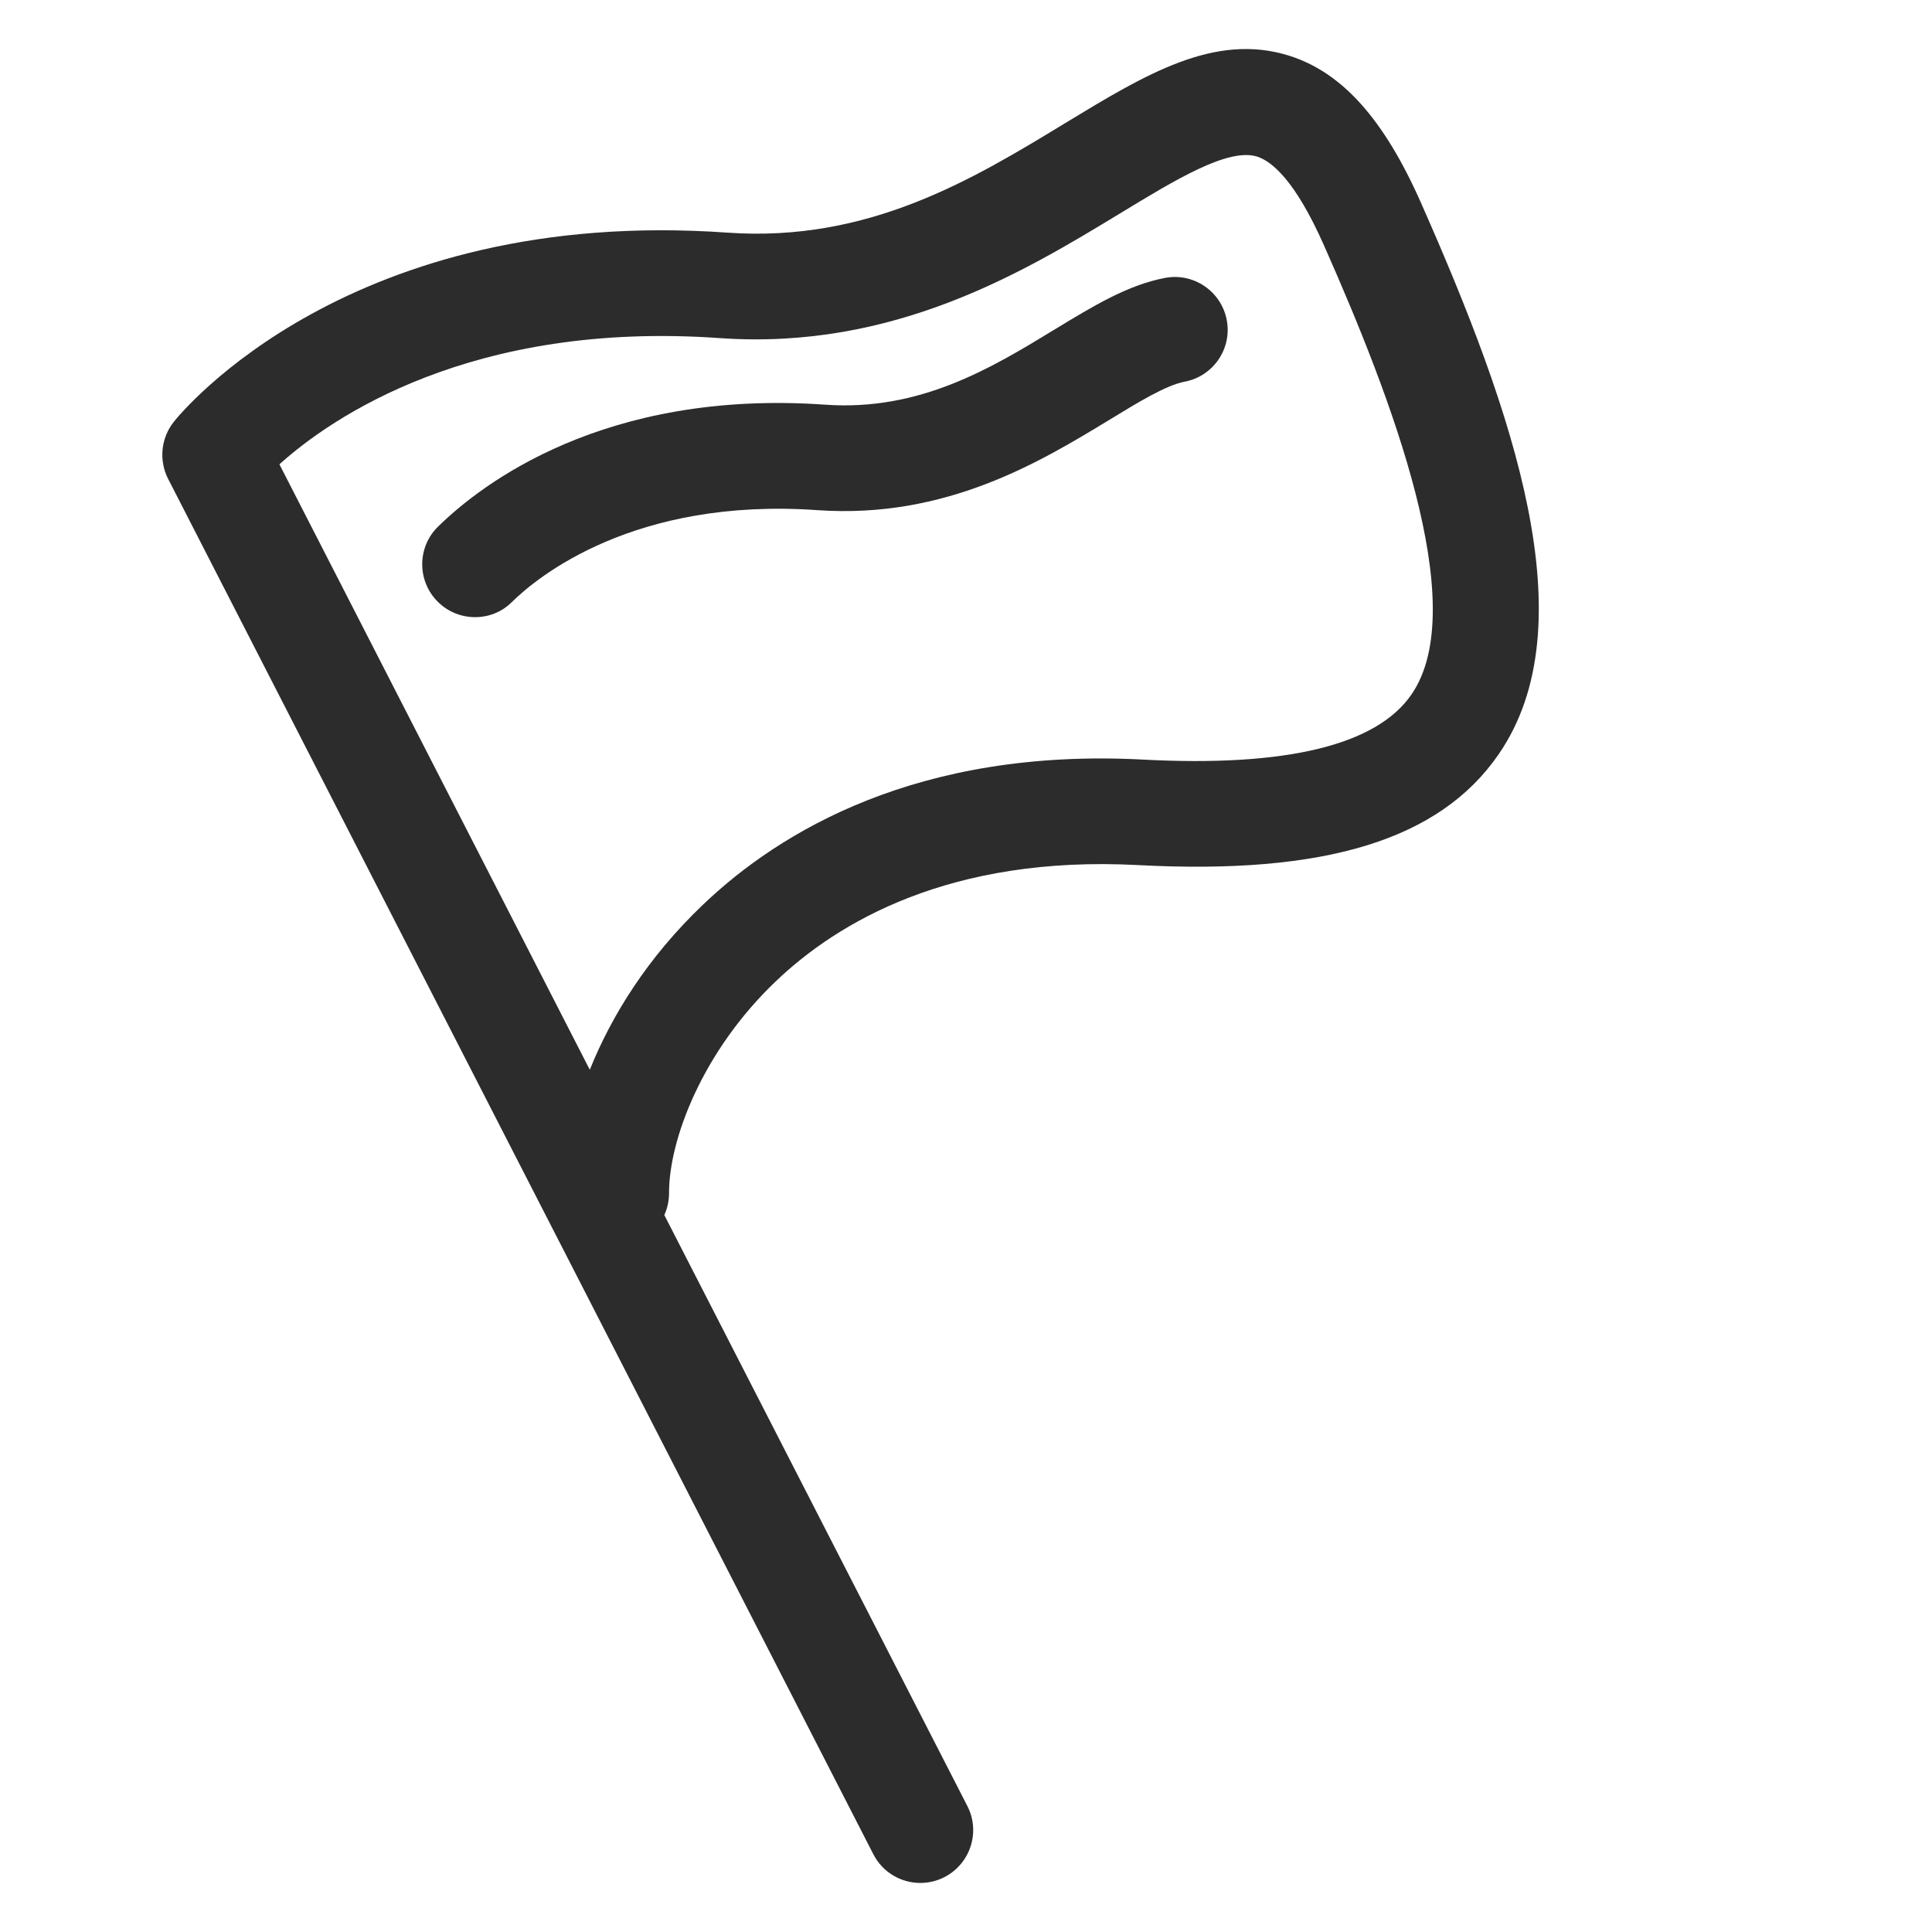 <?xml version="1.0" standalone="no"?><!DOCTYPE svg PUBLIC "-//W3C//DTD SVG 1.1//EN" "http://www.w3.org/Graphics/SVG/1.1/DTD/svg11.dtd"><svg t="1705298515962" class="icon" viewBox="0 0 1024 1024" version="1.1" xmlns="http://www.w3.org/2000/svg" p-id="12257" xmlns:xlink="http://www.w3.org/1999/xlink" width="200" height="200"><path d="M487.8 998c-10.2 0-20-5.6-24.9-15.2l-373.8-729c-5-9.8-3.8-21.6 3-30.2 3.7-4.7 93.2-114.4 293.4-100.3 74.9 5.3 130.2-28.3 179-58 42.5-25.8 79.2-48.2 118.7-35.8 28.1 8.8 50.3 33.6 69.9 77.9 49.3 111.4 88.4 223.9 41.2 292.4-31.2 45.3-91.9 64-191.3 58.7-99.7-5.2-159.2 30.5-191.7 61.5-39.2 37.3-56.8 84.4-56.7 112.4 0 4.1-0.9 8.1-2.5 11.6l160.6 313.2c7.1 13.8 1.6 30.6-12.1 37.7-4.1 2.1-8.5 3.1-12.8 3.1zM148.1 246.1L312.6 567c11.5-28.6 30.6-59.5 60-87.5 40.4-38.6 113.8-83.2 233.3-76.9 75.8 4 123.7-7.6 142.2-34.5 32.2-46.7-11-158.2-46.3-237.9-15.3-34.6-27.7-44.7-35.5-47.2-15.3-4.8-43.2 12.2-72.8 30.2-50.4 30.6-119.4 72.5-212 66-131.9-9.3-206.2 42.4-233.4 66.9z" fill="#2c2c2c" p-id="12258" data-spm-anchor-id="a313x.search_index.0.i11.24243a81MzJYcE" class="selected"></path><path d="M251.8 327.1c-7.3 0-14.5-2.8-20-8.4-10.8-11-10.7-28.8 0.4-39.6 22.6-22.2 87.8-72.9 205.3-64.6 50.1 3.5 87.9-19.4 121.2-39.7 21-12.8 39.2-23.8 58.8-27.5 15.1-2.9 29.8 7.1 32.7 22.3 2.9 15.2-7.1 29.8-22.3 32.7-9.7 1.8-24.5 10.8-40.2 20.4-36.4 22.1-86.3 52.4-154.3 47.7-97.4-6.9-148.7 35.5-162.1 48.7-5.4 5.4-12.4 8-19.5 8z" fill="#2c2c2c" p-id="12259" data-spm-anchor-id="a313x.search_index.0.i10.24243a81MzJYcE" class="selected"></path></svg>